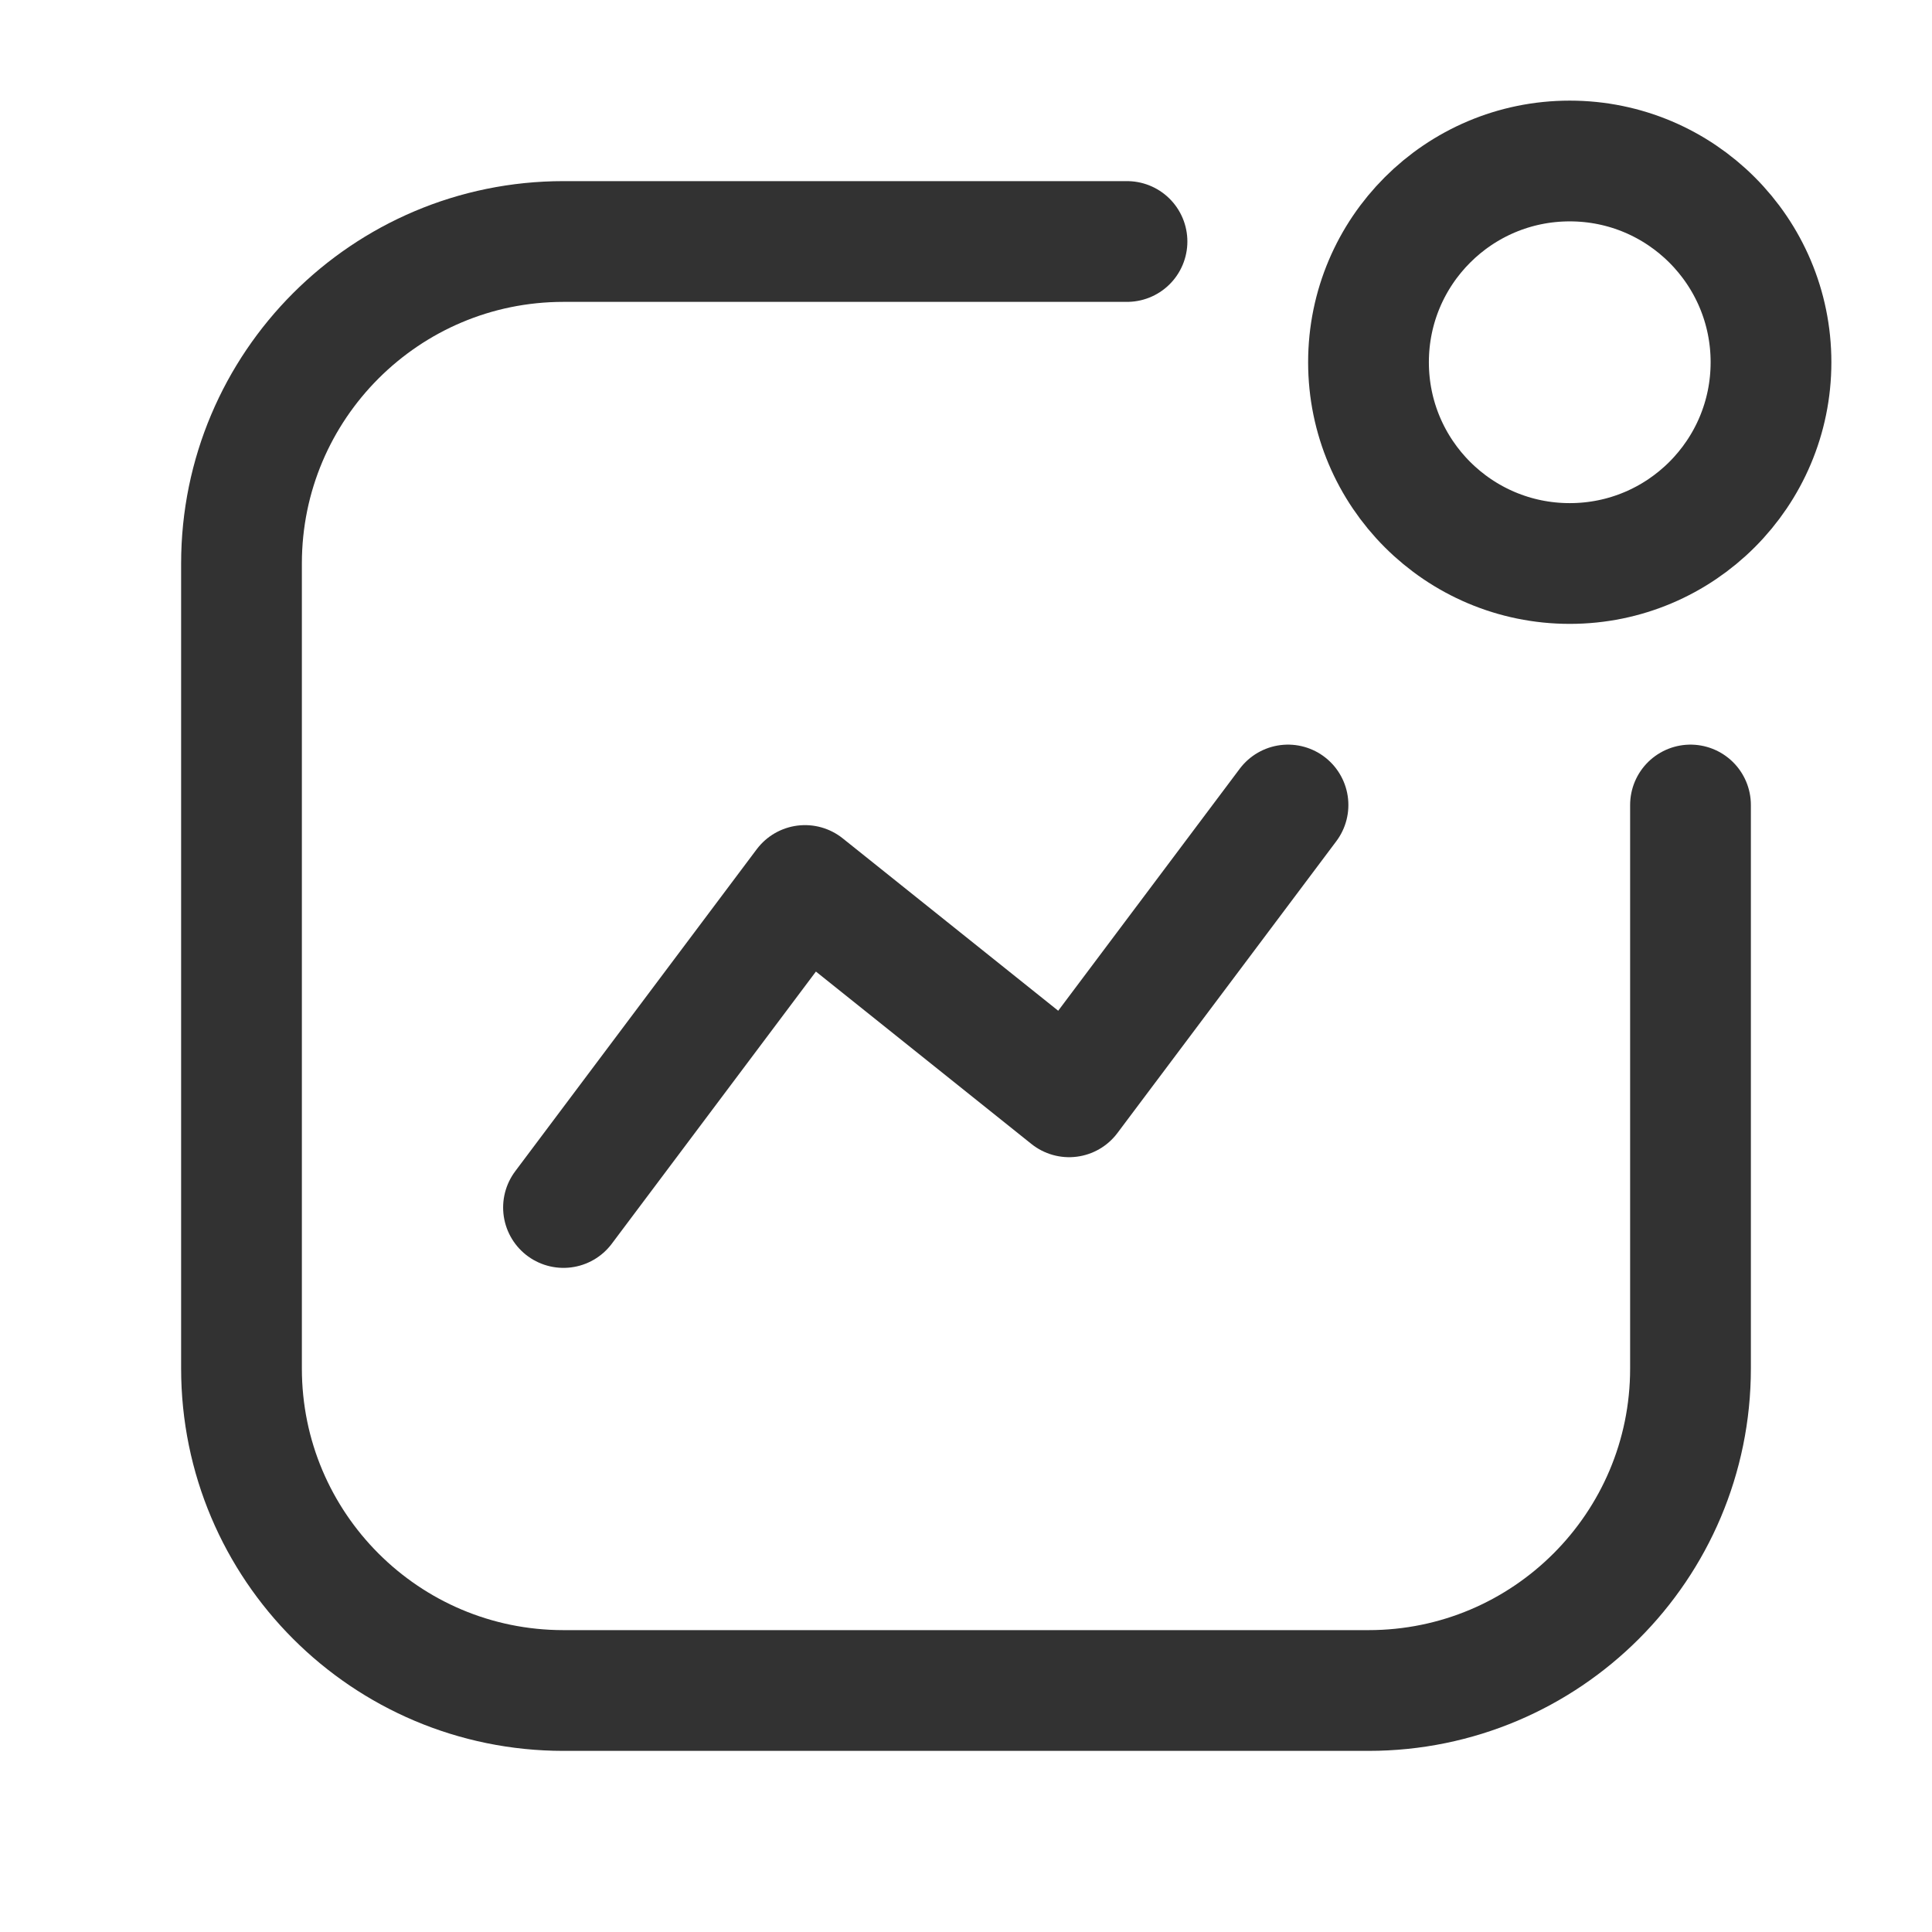 <?xml version="1.0" encoding="UTF-8"?><svg version="1.1" viewBox="0 0 24 24" xmlns="http://www.w3.org/2000/svg" xmlns:xlink="http://www.w3.org/1999/xlink"><g stroke-linecap="round" stroke-width="1.5" stroke="#323232" fill="none" stroke-linejoin="round"><circle cx="19.5" cy="4.5" r="2.5"></circle><polyline points="16,10 13.281,13.625 10,11 7,15"></polyline><path d="M21 10v7 0c0 2.209-1.791 4-4 4h-10l-1.74846e-07-3.55271e-15c-2.209-9.65645e-08-4-1.791-4-4 0 0 0 0 0 0v-10l4.52971e-14 6.03983e-07c-3.33571e-07-2.209 1.791-4 4-4h7"></path></g><rect width="24" height="24" fill="none"></rect></svg>